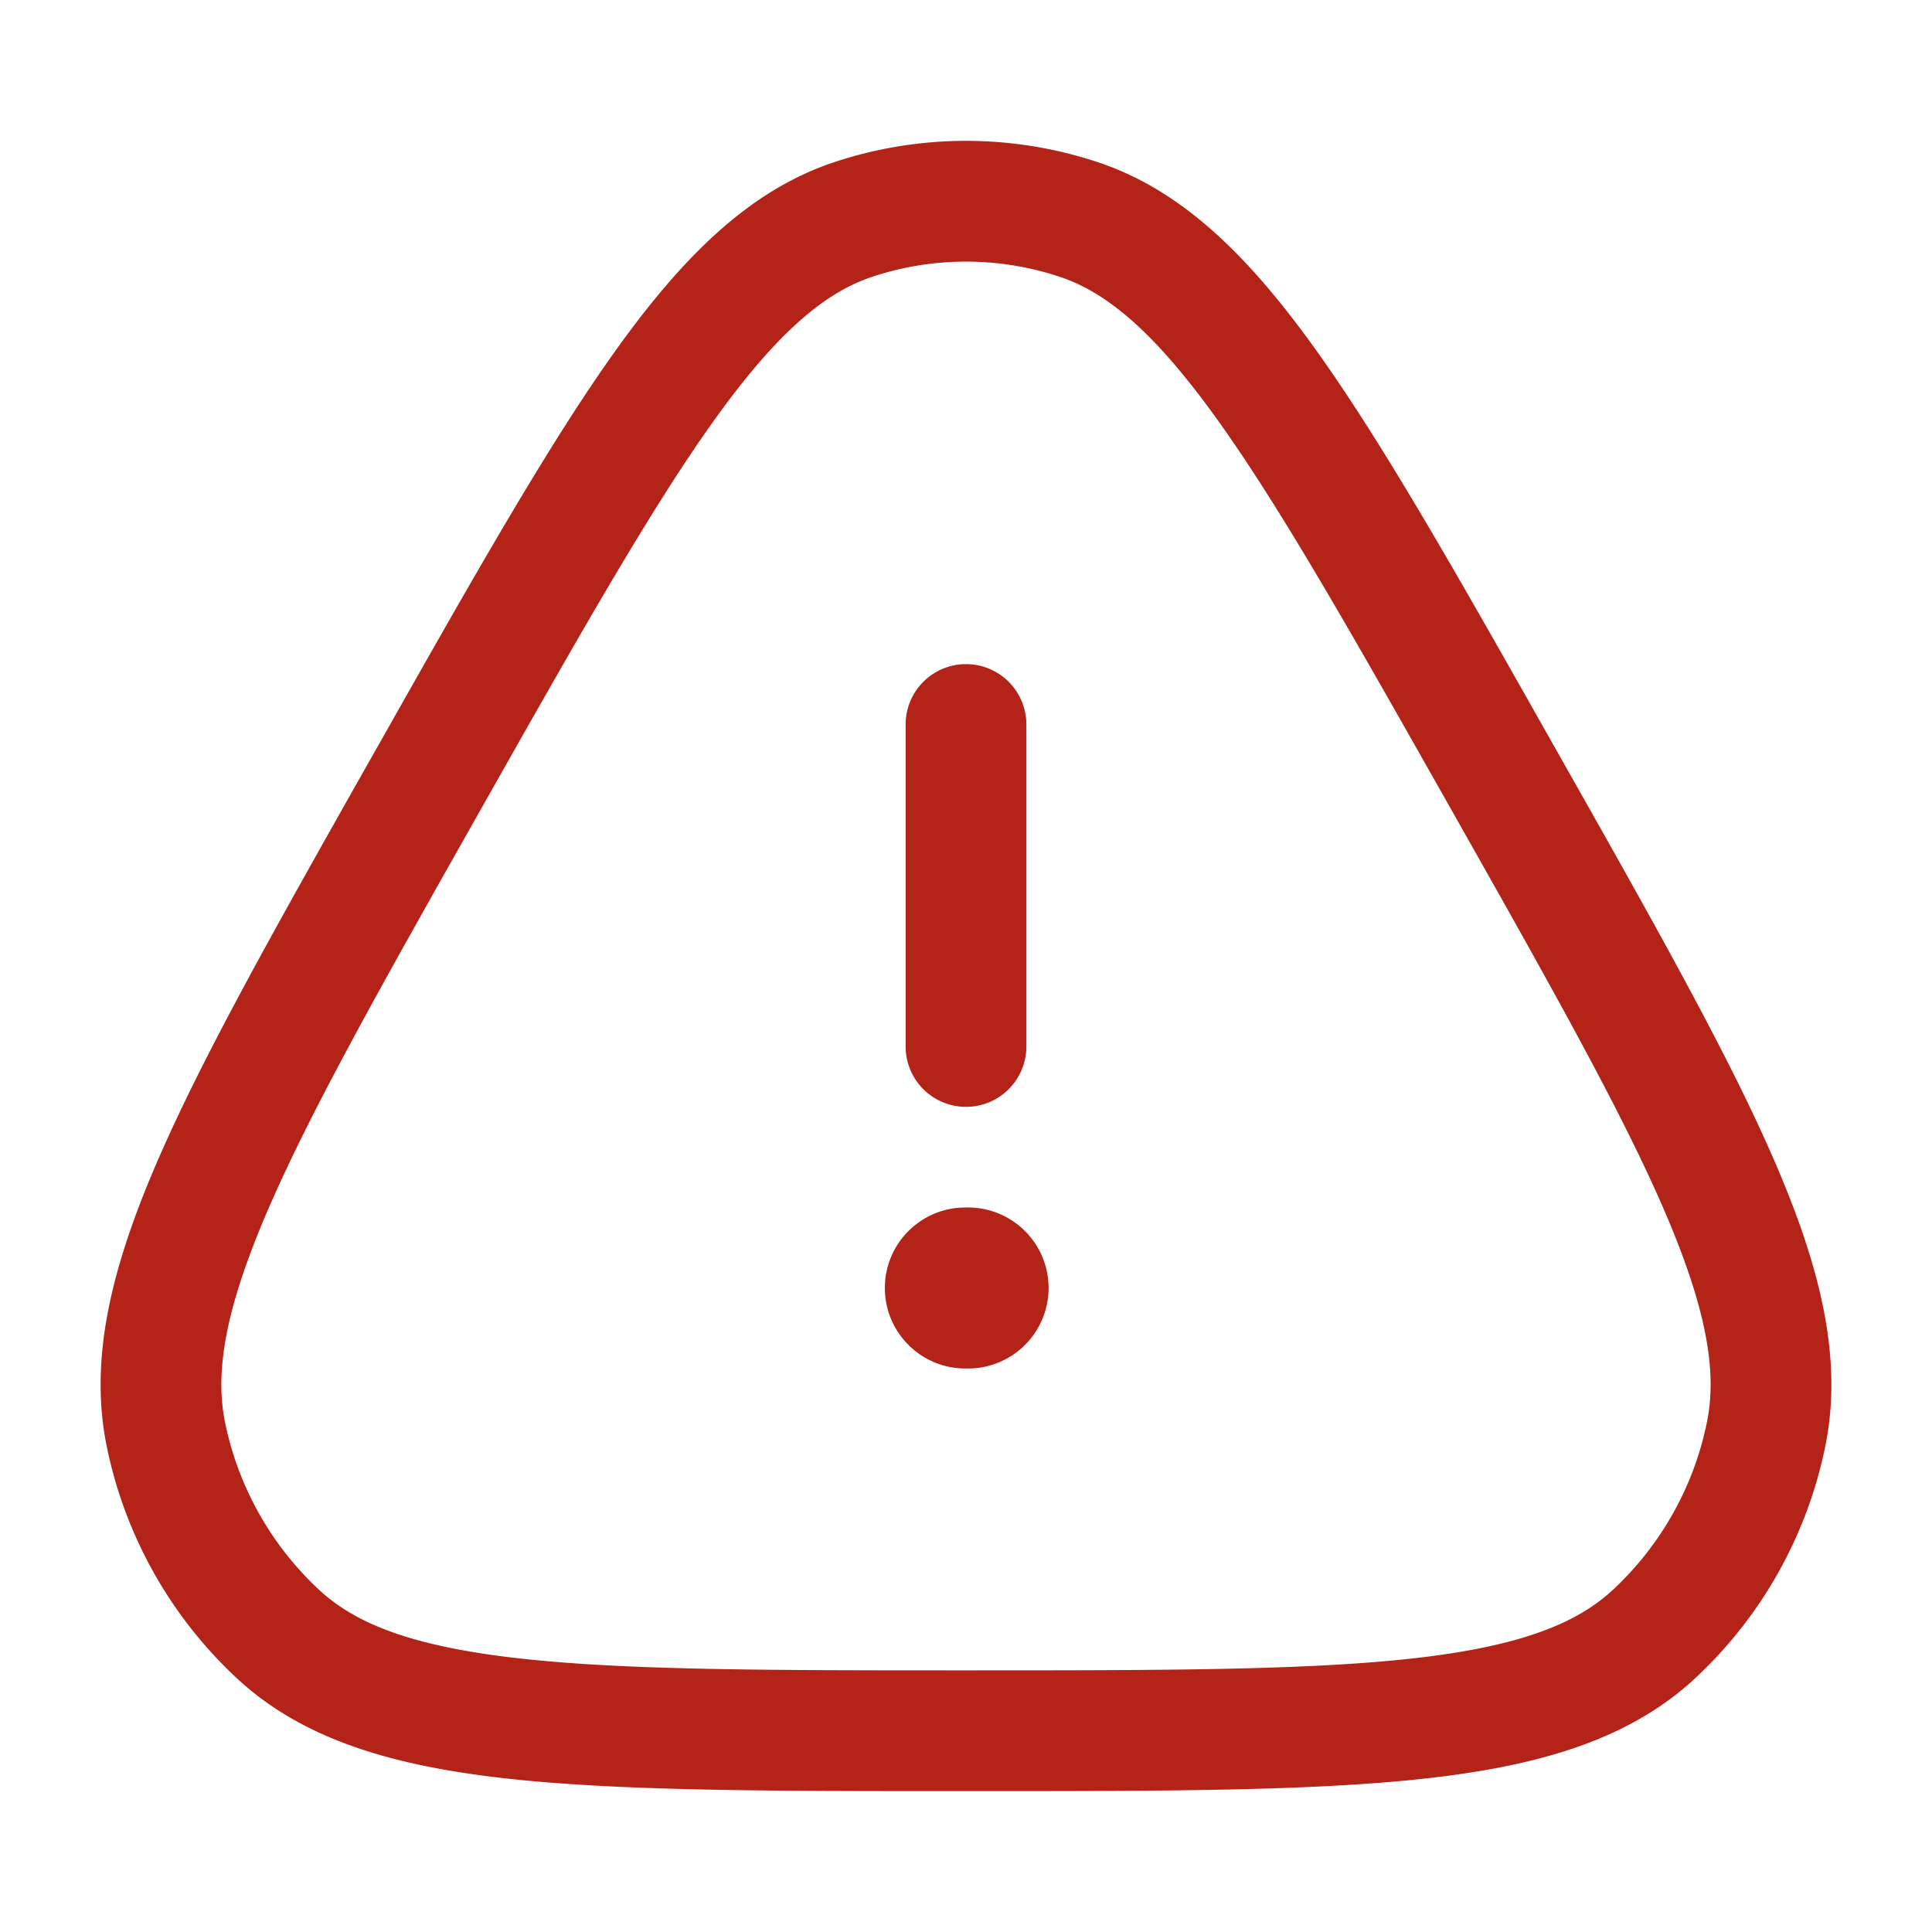 <svg width="40" height="40" viewBox="0 0 40 40" fill="none" xmlns="http://www.w3.org/2000/svg">
    <path d="M18.32 26.666c0-.92.746-1.666 1.667-1.666h.015a1.667 1.667 0 1 1 0 3.333h-.015c-.92 0-1.667-.746-1.667-1.666zM18.75 21.666a1.25 1.25 0 1 0 2.5 0V15a1.25 1.25 0 0 0-2.5 0v6.666z" fill="#B42318"/>
    <path fill-rule="evenodd" clip-rule="evenodd" d="M17.27 3.358a8.658 8.658 0 0 1 5.46 0c1.767.587 3.154 1.978 4.547 3.932 1.39 1.948 2.924 4.663 4.902 8.164l.078.137c1.979 3.502 3.514 6.217 4.47 8.42.961 2.213 1.44 4.123 1.058 5.959a9.013 9.013 0 0 1-2.714 4.8c-1.378 1.266-3.253 1.801-5.615 2.058-2.349.255-5.421.255-9.375.255h-.163c-3.954 0-7.026 0-9.374-.255-2.362-.257-4.238-.792-5.616-2.059a9.013 9.013 0 0 1-2.713-4.799c-.382-1.836.096-3.746 1.057-5.96.957-2.202 2.492-4.917 4.47-8.419l.078-.137c1.978-3.5 3.513-6.216 4.902-8.164 1.394-1.954 2.78-3.345 4.548-3.932zm4.672 2.373a6.158 6.158 0 0 0-3.885 0c-.993.33-1.992 1.176-3.3 3.01-1.303 1.828-2.774 4.428-4.8 8.012-2.025 3.584-3.494 6.186-4.391 8.253-.9 2.072-1.125 3.39-.904 4.455a6.513 6.513 0 0 0 1.959 3.468c.779.717 1.993 1.174 4.193 1.413 2.197.24 5.133.241 9.186.241 4.052 0 6.988-.002 9.186-.24 2.2-.24 3.413-.697 4.193-1.414a6.514 6.514 0 0 0 1.958-3.468c.222-1.065-.004-2.383-.903-4.454-.898-2.068-2.367-4.67-4.392-8.254-2.026-3.584-3.497-6.184-4.8-8.012-1.308-1.834-2.307-2.68-3.3-3.01z" fill="#B42318"/>
</svg>
